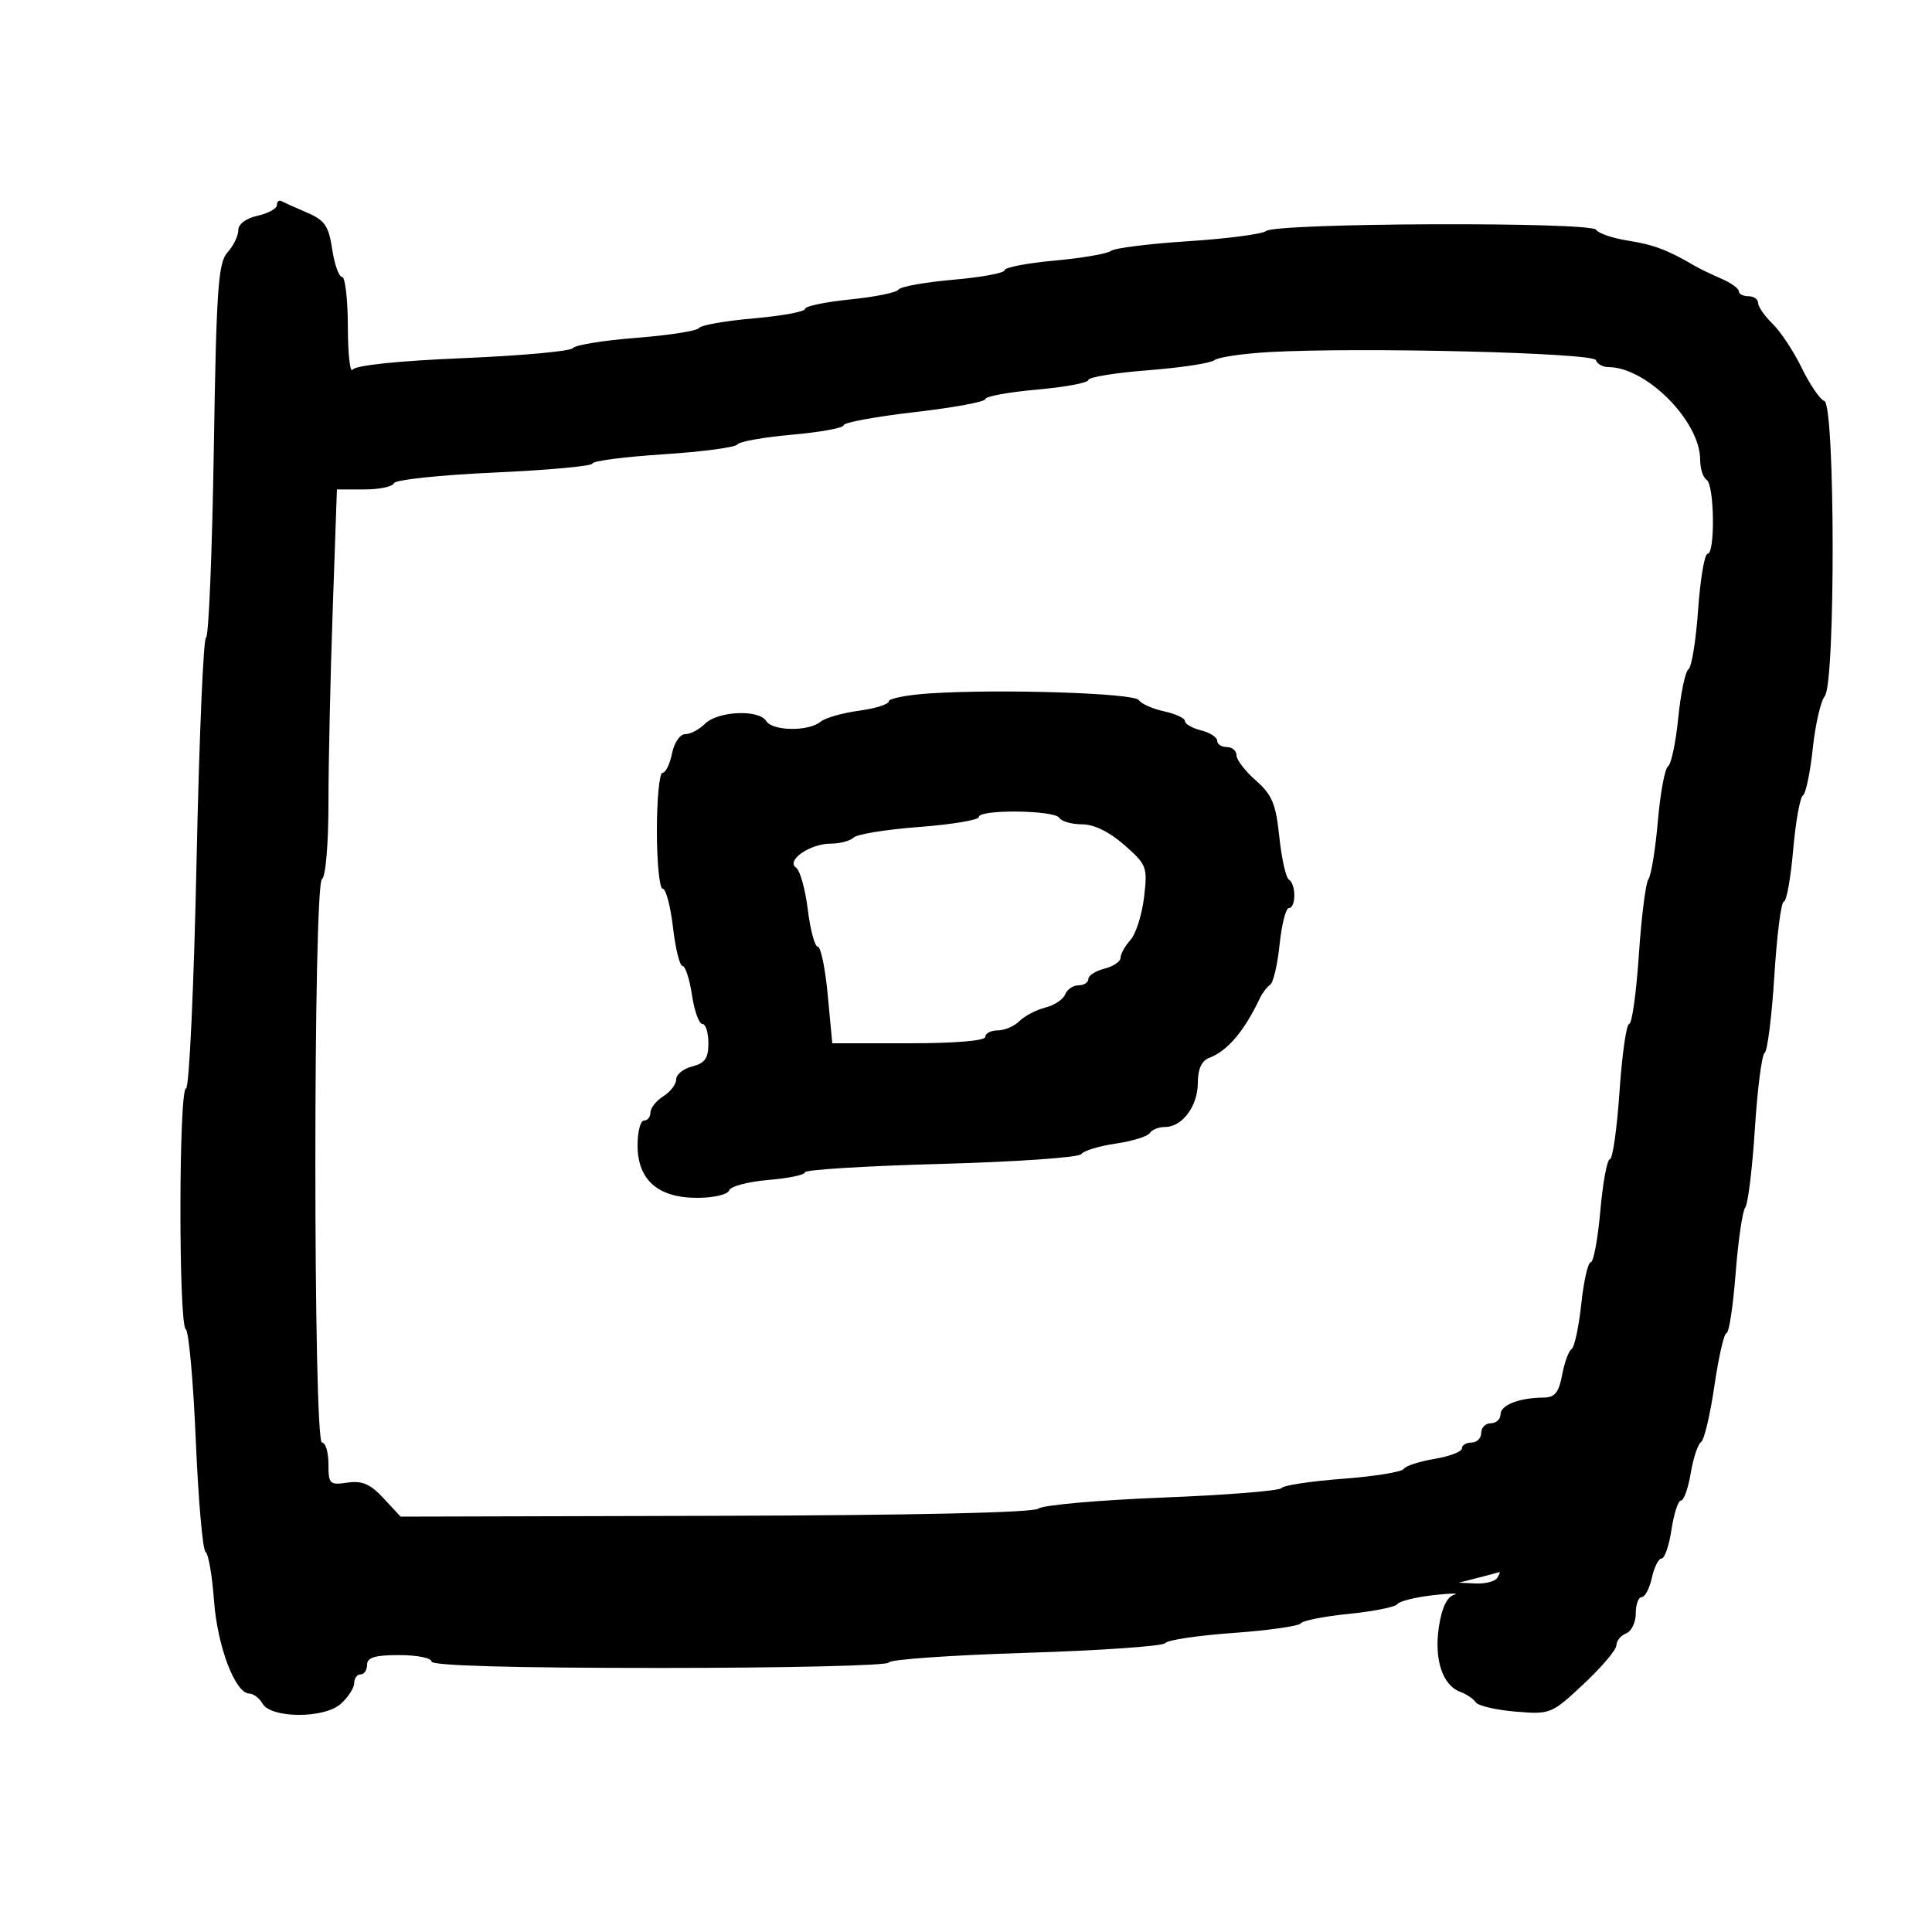 <svg xmlns="http://www.w3.org/2000/svg" width="300" height="300" viewBox="0 0 300 300" version="1.1">
	<path d="M 43 31.837 C 43 32.389, 41.650 33.138, 40 33.500 C 38.199 33.896, 37 34.795, 37 35.751 C 37 36.626, 36.248 38.173, 35.329 39.189 C 33.873 40.798, 33.598 44.762, 33.195 70.018 C 32.940 85.958, 32.399 99, 31.992 99 C 31.586 99, 30.921 114.750, 30.514 134 C 30.108 153.250, 29.376 169, 28.888 169 C 27.753 169, 27.714 205.705, 28.848 206.406 C 29.314 206.694, 30.015 214.472, 30.404 223.691 C 30.793 232.909, 31.474 240.687, 31.916 240.975 C 32.358 241.264, 32.949 244.650, 33.228 248.500 C 33.745 255.623, 36.507 262.930, 38.700 262.975 C 39.360 262.989, 40.282 263.681, 40.747 264.513 C 42.057 266.854, 50.364 266.886, 52.934 264.560 C 54.070 263.531, 55 262.085, 55 261.345 C 55 260.605, 55.450 260, 56 260 C 56.550 260, 57 259.325, 57 258.500 C 57 257.367, 58.222 257, 62 257 C 64.750 257, 67 257.450, 67 258 C 67 258.648, 79.500 259, 102.500 259 C 122.025 259, 138 258.622, 138 258.159 C 138 257.696, 147.536 257.021, 159.192 256.658 C 170.847 256.295, 180.634 255.613, 180.942 255.141 C 181.249 254.670, 185.995 253.961, 191.489 253.564 C 196.983 253.168, 201.708 252.496, 201.989 252.071 C 202.270 251.646, 205.638 250.983, 209.472 250.598 C 213.307 250.214, 216.682 249.534, 216.972 249.088 C 217.263 248.642, 219.750 248.021, 222.500 247.706 C 225.250 247.392, 226.736 247.358, 225.802 247.631 C 224.678 247.959, 223.875 249.654, 223.427 252.641 C 222.671 257.680, 223.992 261.690, 226.741 262.705 C 227.709 263.062, 228.796 263.796, 229.158 264.337 C 229.520 264.878, 232.295 265.526, 235.326 265.777 C 240.754 266.227, 240.911 266.164, 245.918 261.480 C 248.713 258.866, 251 256.161, 251 255.470 C 251 254.779, 251.675 253.955, 252.500 253.638 C 253.325 253.322, 254 251.924, 254 250.531 C 254 249.139, 254.414 248, 254.921 248 C 255.427 248, 256.138 246.650, 256.500 245 C 256.862 243.350, 257.546 242, 258.018 242 C 258.491 242, 259.181 239.975, 259.552 237.500 C 259.923 235.025, 260.586 233, 261.026 233 C 261.465 233, 262.144 231.087, 262.535 228.750 C 262.925 226.412, 263.645 224.245, 264.133 223.934 C 264.622 223.623, 265.558 219.686, 266.214 215.184 C 266.870 210.683, 267.718 207, 268.097 207 C 268.477 207, 269.110 202.838, 269.505 197.750 C 269.899 192.662, 270.572 188.050, 271 187.500 C 271.429 186.950, 272.103 181.433, 272.499 175.241 C 272.896 169.049, 273.576 163.762, 274.011 163.493 C 274.446 163.224, 275.126 157.828, 275.521 151.502 C 275.916 145.176, 276.578 140, 276.991 140 C 277.404 140, 278.055 136.408, 278.438 132.017 C 278.821 127.627, 279.501 123.808, 279.949 123.531 C 280.397 123.254, 281.086 119.984, 281.480 116.264 C 281.874 112.544, 282.715 108.868, 283.348 108.096 C 285.025 106.053, 284.964 62.822, 283.284 62.262 C 282.616 62.039, 281.046 59.751, 279.797 57.178 C 278.548 54.605, 276.508 51.509, 275.263 50.298 C 274.018 49.087, 273 47.624, 273 47.048 C 273 46.471, 272.325 46, 271.500 46 C 270.675 46, 270 45.649, 270 45.219 C 270 44.790, 268.762 43.906, 267.250 43.256 C 265.738 42.605, 263.825 41.676, 263 41.192 C 258.945 38.810, 256.737 37.983, 252.794 37.367 C 250.432 36.998, 248.201 36.238, 247.835 35.677 C 247.011 34.414, 198.210 34.600, 196.601 35.873 C 195.996 36.352, 190.551 37.065, 184.502 37.456 C 178.453 37.847, 173.053 38.525, 172.502 38.963 C 171.951 39.402, 168.012 40.077, 163.750 40.465 C 159.488 40.853, 156 41.524, 156 41.956 C 156 42.388, 152.408 43.055, 148.017 43.438 C 143.627 43.821, 139.804 44.508, 139.521 44.965 C 139.239 45.422, 135.856 46.113, 132.004 46.500 C 128.152 46.886, 125 47.549, 125 47.972 C 125 48.396, 121.408 49.055, 117.017 49.438 C 112.627 49.821, 108.812 50.495, 108.539 50.937 C 108.267 51.378, 103.871 52.065, 98.772 52.464 C 93.673 52.863, 89.260 53.579, 88.966 54.055 C 88.672 54.531, 81.022 55.230, 71.966 55.609 C 61.843 56.033, 55.217 56.722, 54.765 57.399 C 54.361 58.005, 54.024 55.013, 54.015 50.750 C 54.007 46.487, 53.601 43, 53.114 43 C 52.626 43, 51.937 41.069, 51.583 38.708 C 51.042 35.095, 50.430 34.197, 47.720 33.035 C 45.949 32.276, 44.163 31.470, 43.750 31.244 C 43.337 31.018, 43 31.285, 43 31.837 M 197.045 54.674 C 192.944 54.906, 189.119 55.475, 188.545 55.937 C 187.970 56.400, 183.338 57.101, 178.250 57.495 C 173.162 57.890, 169 58.568, 169 59.002 C 169 59.436, 165.400 60.111, 161 60.500 C 156.600 60.889, 153 61.551, 153 61.971 C 153 62.390, 148.050 63.303, 142 64 C 135.950 64.697, 131 65.610, 131 66.029 C 131 66.449, 127.397 67.111, 122.994 67.500 C 118.591 67.890, 114.763 68.574, 114.487 69.021 C 114.211 69.467, 109.039 70.153, 102.993 70.545 C 96.947 70.937, 92 71.580, 92 71.975 C 92 72.370, 85.137 73.001, 76.750 73.378 C 68.362 73.754, 61.350 74.498, 61.167 75.031 C 60.983 75.564, 58.917 76, 56.575 76 L 52.316 76 51.661 94.750 C 51.301 105.063, 51.004 118.536, 51.003 124.691 C 51.001 131.070, 50.570 136.148, 50 136.500 C 48.625 137.350, 48.625 224, 50 224 C 50.550 224, 51 225.497, 51 227.327 C 51 230.442, 51.188 230.626, 53.949 230.221 C 56.234 229.885, 57.497 230.432, 59.551 232.644 L 62.204 235.500 111.098 235.376 C 141.941 235.298, 160.455 234.883, 161.246 234.254 C 161.936 233.705, 170.596 232.936, 180.492 232.545 C 190.387 232.155, 198.712 231.490, 198.992 231.069 C 199.271 230.647, 203.529 230, 208.454 229.630 C 213.379 229.260, 217.654 228.572, 217.954 228.101 C 218.254 227.630, 220.412 226.925, 222.750 226.535 C 225.088 226.144, 227 225.414, 227 224.912 C 227 224.410, 227.675 224, 228.500 224 C 229.325 224, 230 223.325, 230 222.500 C 230 221.675, 230.675 221, 231.500 221 C 232.325 221, 233 220.377, 233 219.617 C 233 218.174, 235.929 217.037, 239.705 217.014 C 241.430 217.003, 242.053 216.236, 242.568 213.489 C 242.930 211.558, 243.590 209.753, 244.035 209.478 C 244.479 209.204, 245.156 206.059, 245.538 202.489 C 245.920 198.920, 246.584 196, 247.012 196 C 247.441 196, 248.111 192.400, 248.500 188 C 248.889 183.600, 249.558 180, 249.985 180 C 250.412 180, 251.083 175.275, 251.477 169.500 C 251.870 163.725, 252.545 159, 252.977 159 C 253.408 159, 254.086 154.162, 254.483 148.250 C 254.880 142.338, 255.550 137.050, 255.970 136.500 C 256.391 135.950, 257.048 131.909, 257.430 127.520 C 257.812 123.132, 258.524 119.294, 259.012 118.993 C 259.500 118.691, 260.214 115.307, 260.598 111.472 C 260.983 107.638, 261.697 104.238, 262.186 103.918 C 262.674 103.598, 263.349 99.436, 263.685 94.668 C 264.022 89.901, 264.680 86, 265.149 86 C 266.352 86, 266.213 75.250, 265 74.500 C 264.450 74.160, 264 72.760, 264 71.389 C 264 65.414, 255.652 57, 249.724 57 C 248.867 57, 248.004 56.513, 247.806 55.919 C 247.424 54.773, 211.056 53.881, 197.045 54.674 M 144.250 107.679 C 140.813 107.908, 138 108.463, 138 108.912 C 138 109.361, 135.908 110.015, 133.351 110.365 C 130.794 110.716, 128.125 111.481, 127.420 112.066 C 125.559 113.611, 119.950 113.537, 118.972 111.955 C 117.834 110.114, 111.444 110.413, 109.457 112.400 C 108.577 113.280, 107.203 114, 106.404 114 C 105.588 114, 104.686 115.318, 104.350 117 C 104.020 118.650, 103.356 120, 102.875 120 C 102.394 120, 102 124.050, 102 129 C 102 133.950, 102.406 138, 102.902 138 C 103.398 138, 104.117 140.700, 104.500 144 C 104.883 147.300, 105.551 150, 105.985 150 C 106.418 150, 107.077 152.025, 107.448 154.500 C 107.819 156.975, 108.545 159, 109.061 159 C 109.578 159, 110 160.341, 110 161.981 C 110 164.327, 109.467 165.096, 107.500 165.589 C 106.125 165.934, 105 166.839, 105 167.600 C 105 168.361, 104.100 169.545, 103 170.232 C 101.900 170.919, 101 172.048, 101 172.741 C 101 173.433, 100.550 174, 100 174 C 99.450 174, 99 175.722, 99 177.826 C 99 183.207, 102.154 186, 108.231 186 C 110.813 186, 113.002 185.495, 113.217 184.849 C 113.428 184.216, 116.166 183.485, 119.300 183.225 C 122.435 182.965, 125 182.427, 125 182.029 C 125 181.632, 134.515 181.047, 146.144 180.730 C 157.773 180.412, 167.560 179.731, 167.894 179.215 C 168.227 178.699, 170.627 177.964, 173.227 177.581 C 175.826 177.198, 178.215 176.460, 178.536 175.942 C 178.856 175.424, 179.922 175, 180.904 175 C 183.584 175, 186 171.748, 186 168.140 C 186 166.009, 186.586 164.716, 187.750 164.275 C 190.598 163.196, 193.166 160.176, 195.638 155 C 196.032 154.175, 196.750 153.233, 197.233 152.906 C 197.717 152.580, 198.375 149.767, 198.696 146.656 C 199.017 143.545, 199.667 141, 200.140 141 C 201.256 141, 201.261 137.279, 200.146 136.590 C 199.676 136.300, 199.004 133.310, 198.652 129.947 C 198.116 124.820, 197.527 123.404, 195.006 121.193 C 193.353 119.742, 192 117.980, 192 117.277 C 192 116.575, 191.325 116, 190.500 116 C 189.675 116, 189 115.559, 189 115.019 C 189 114.480, 187.875 113.756, 186.500 113.411 C 185.125 113.066, 184 112.418, 184 111.971 C 184 111.524, 182.537 110.842, 180.750 110.454 C 178.963 110.066, 177.204 109.283, 176.842 108.714 C 176.146 107.620, 155.144 106.952, 144.250 107.679 M 152 126.857 C 152 127.328, 147.838 128.027, 142.750 128.410 C 137.662 128.793, 133.072 129.532, 132.550 130.053 C 132.028 130.574, 130.426 131, 128.991 131 C 125.770 131, 121.999 133.617, 123.615 134.731 C 124.228 135.154, 125.048 138.088, 125.437 141.250 C 125.826 144.412, 126.523 147, 126.987 147 C 127.450 147, 128.146 150.375, 128.532 154.500 L 129.235 162 141.117 162 C 148.372 162, 153 161.611, 153 161 C 153 160.450, 153.868 160, 154.929 160 C 155.989 160, 157.510 159.347, 158.308 158.549 C 159.106 157.752, 160.905 156.811, 162.307 156.459 C 163.708 156.107, 165.099 155.185, 165.396 154.410 C 165.694 153.634, 166.626 153, 167.469 153 C 168.311 153, 169 152.559, 169 152.019 C 169 151.480, 170.125 150.756, 171.500 150.411 C 172.875 150.066, 174 149.305, 174 148.720 C 174 148.136, 174.689 146.896, 175.531 145.966 C 176.373 145.036, 177.325 142.055, 177.646 139.342 C 178.205 134.619, 178.075 134.273, 174.580 131.205 C 172.264 129.171, 169.869 128, 168.024 128 C 166.426 128, 164.840 127.550, 164.500 127 C 163.749 125.784, 152 125.649, 152 126.857 M 229.500 245 L 226.500 245.763 229.191 245.882 C 230.671 245.947, 232.160 245.550, 232.500 245 C 232.840 244.450, 232.979 244.053, 232.809 244.118 C 232.639 244.183, 231.150 244.580, 229.500 245" stroke="none" fill="black" fill-rule="evenodd"/>
</svg>